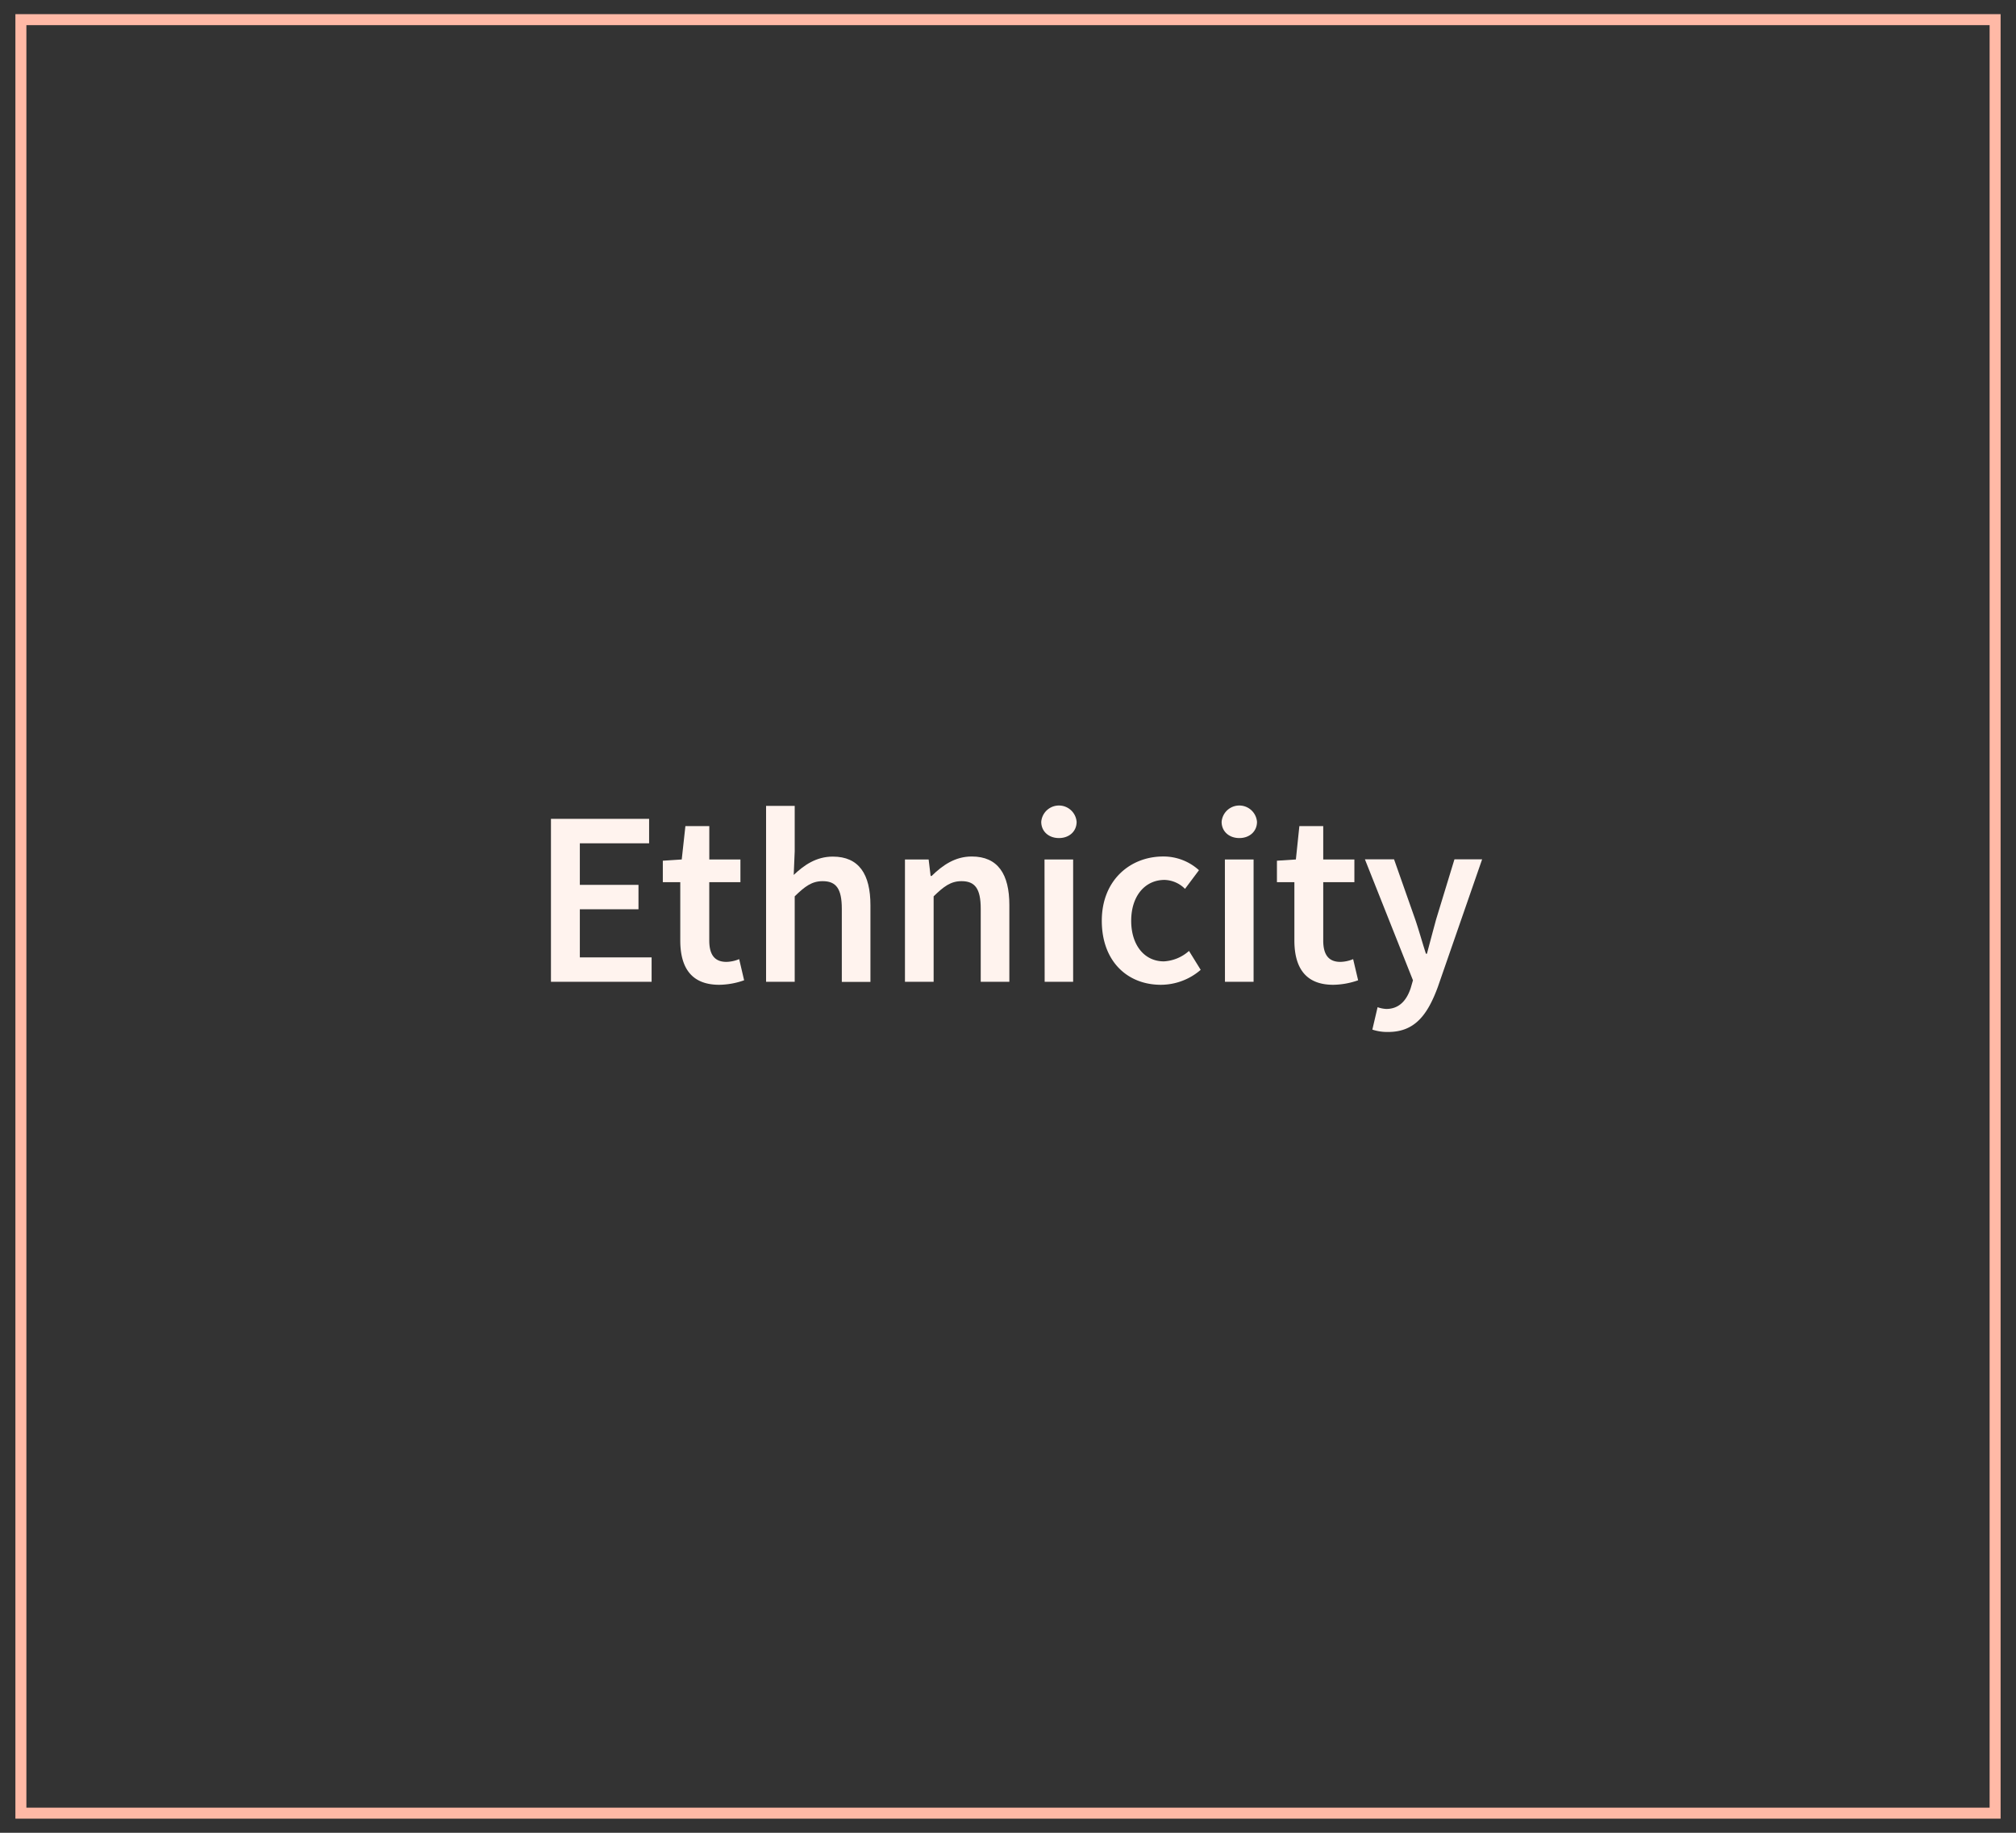 <svg xmlns="http://www.w3.org/2000/svg" viewBox="0 0 550 500"><rect x="0" y="0" width="550" height="500" fill="#333333" stroke="none"/><title>ethnicity-shapes</title><g id="mockup"><rect x="5.7" y="5.36" width="538.6" height="489.29" style="fill:none;stroke:#ffb9a6;stroke-miterlimit:10;stroke-width:3px"/><path d="M150.31,223.39h26.78v6.67h-18.9V241.4h16v6.66h-16v13.12h19.58v6.66H150.31Z" style="fill:#fff3ee"/><path d="M185.59,256.56v-15.9h-4.76v-5.85l5.16-.34,1-9.1h6.52v9.1H202v6.19h-8.5v15.9c0,3.94,1.49,5.85,4.69,5.85a9.61,9.61,0,0,0,3.47-.75l1.35,5.77a21,21,0,0,1-6.79,1.23C188.44,268.66,185.59,263.76,185.59,256.56Z" style="fill:#fff3ee"/><path d="M209,219.86h7.81v12.37l-.27,6.46c2.79-2.65,6.12-5,10.67-5,7.14,0,10.26,4.82,10.26,13.25v20.93h-7.81V247.93c0-5.51-1.56-7.54-5.23-7.54-2.93,0-4.83,1.42-7.62,4.14v23.31H209Z" style="fill:#fff3ee"/><path d="M246.89,234.47h6.46l.54,4.49h.28c3-2.92,6.39-5.3,10.94-5.3,7.14,0,10.26,4.82,10.26,13.25v20.93h-7.81V247.93c0-5.51-1.57-7.54-5.24-7.54-2.92,0-4.82,1.42-7.61,4.14v23.31h-7.82Z" style="fill:#fff3ee"/><path d="M284.07,224.21a4.84,4.84,0,0,1,9.65,0c0,2.58-2,4.42-4.82,4.42S284.07,226.79,284.07,224.21Zm.89,10.26h7.81v33.37H285Z" style="fill:#fff3ee"/><path d="M300.59,251.19c0-11.14,7.82-17.53,16.72-17.53a14.38,14.38,0,0,1,9.79,3.74l-3.81,5.09a8.18,8.18,0,0,0-5.57-2.44c-5.37,0-9.11,4.41-9.11,11.14s3.67,11.08,8.9,11.08a11.16,11.16,0,0,0,6.87-2.85l3.19,5.16a16.65,16.65,0,0,1-10.87,4.08C307.59,268.66,300.59,262.27,300.59,251.19Z" style="fill:#fff3ee"/><path d="M333.28,224.21a4.84,4.84,0,0,1,9.65,0c0,2.58-2,4.42-4.82,4.42S333.28,226.79,333.28,224.21Zm.89,10.26H342v33.37h-7.81Z" style="fill:#fff3ee"/><path d="M353.13,256.56v-15.9h-4.76v-5.85l5.17-.34.95-9.1H361v9.1h8.5v6.19H361v15.9c0,3.94,1.5,5.85,4.69,5.85a9.52,9.52,0,0,0,3.47-.75l1.36,5.77a21.13,21.13,0,0,1-6.8,1.23C356,268.66,353.13,263.76,353.13,256.56Z" style="fill:#fff3ee"/><path d="M374.4,280.89l1.43-6.12a8,8,0,0,0,2.38.48c3.53,0,5.57-2.38,6.66-5.71l.61-2.11-13.11-33h7.95l5.77,16.38c1,2.92,1.91,6.25,2.93,9.38h.27c.81-3.06,1.7-6.39,2.51-9.38l5-16.38h7.55l-12.1,34.87c-2.79,7.54-6.25,12.23-13.53,12.23A13,13,0,0,1,374.4,280.89Z" style="fill:#fff3ee"/></g></svg>